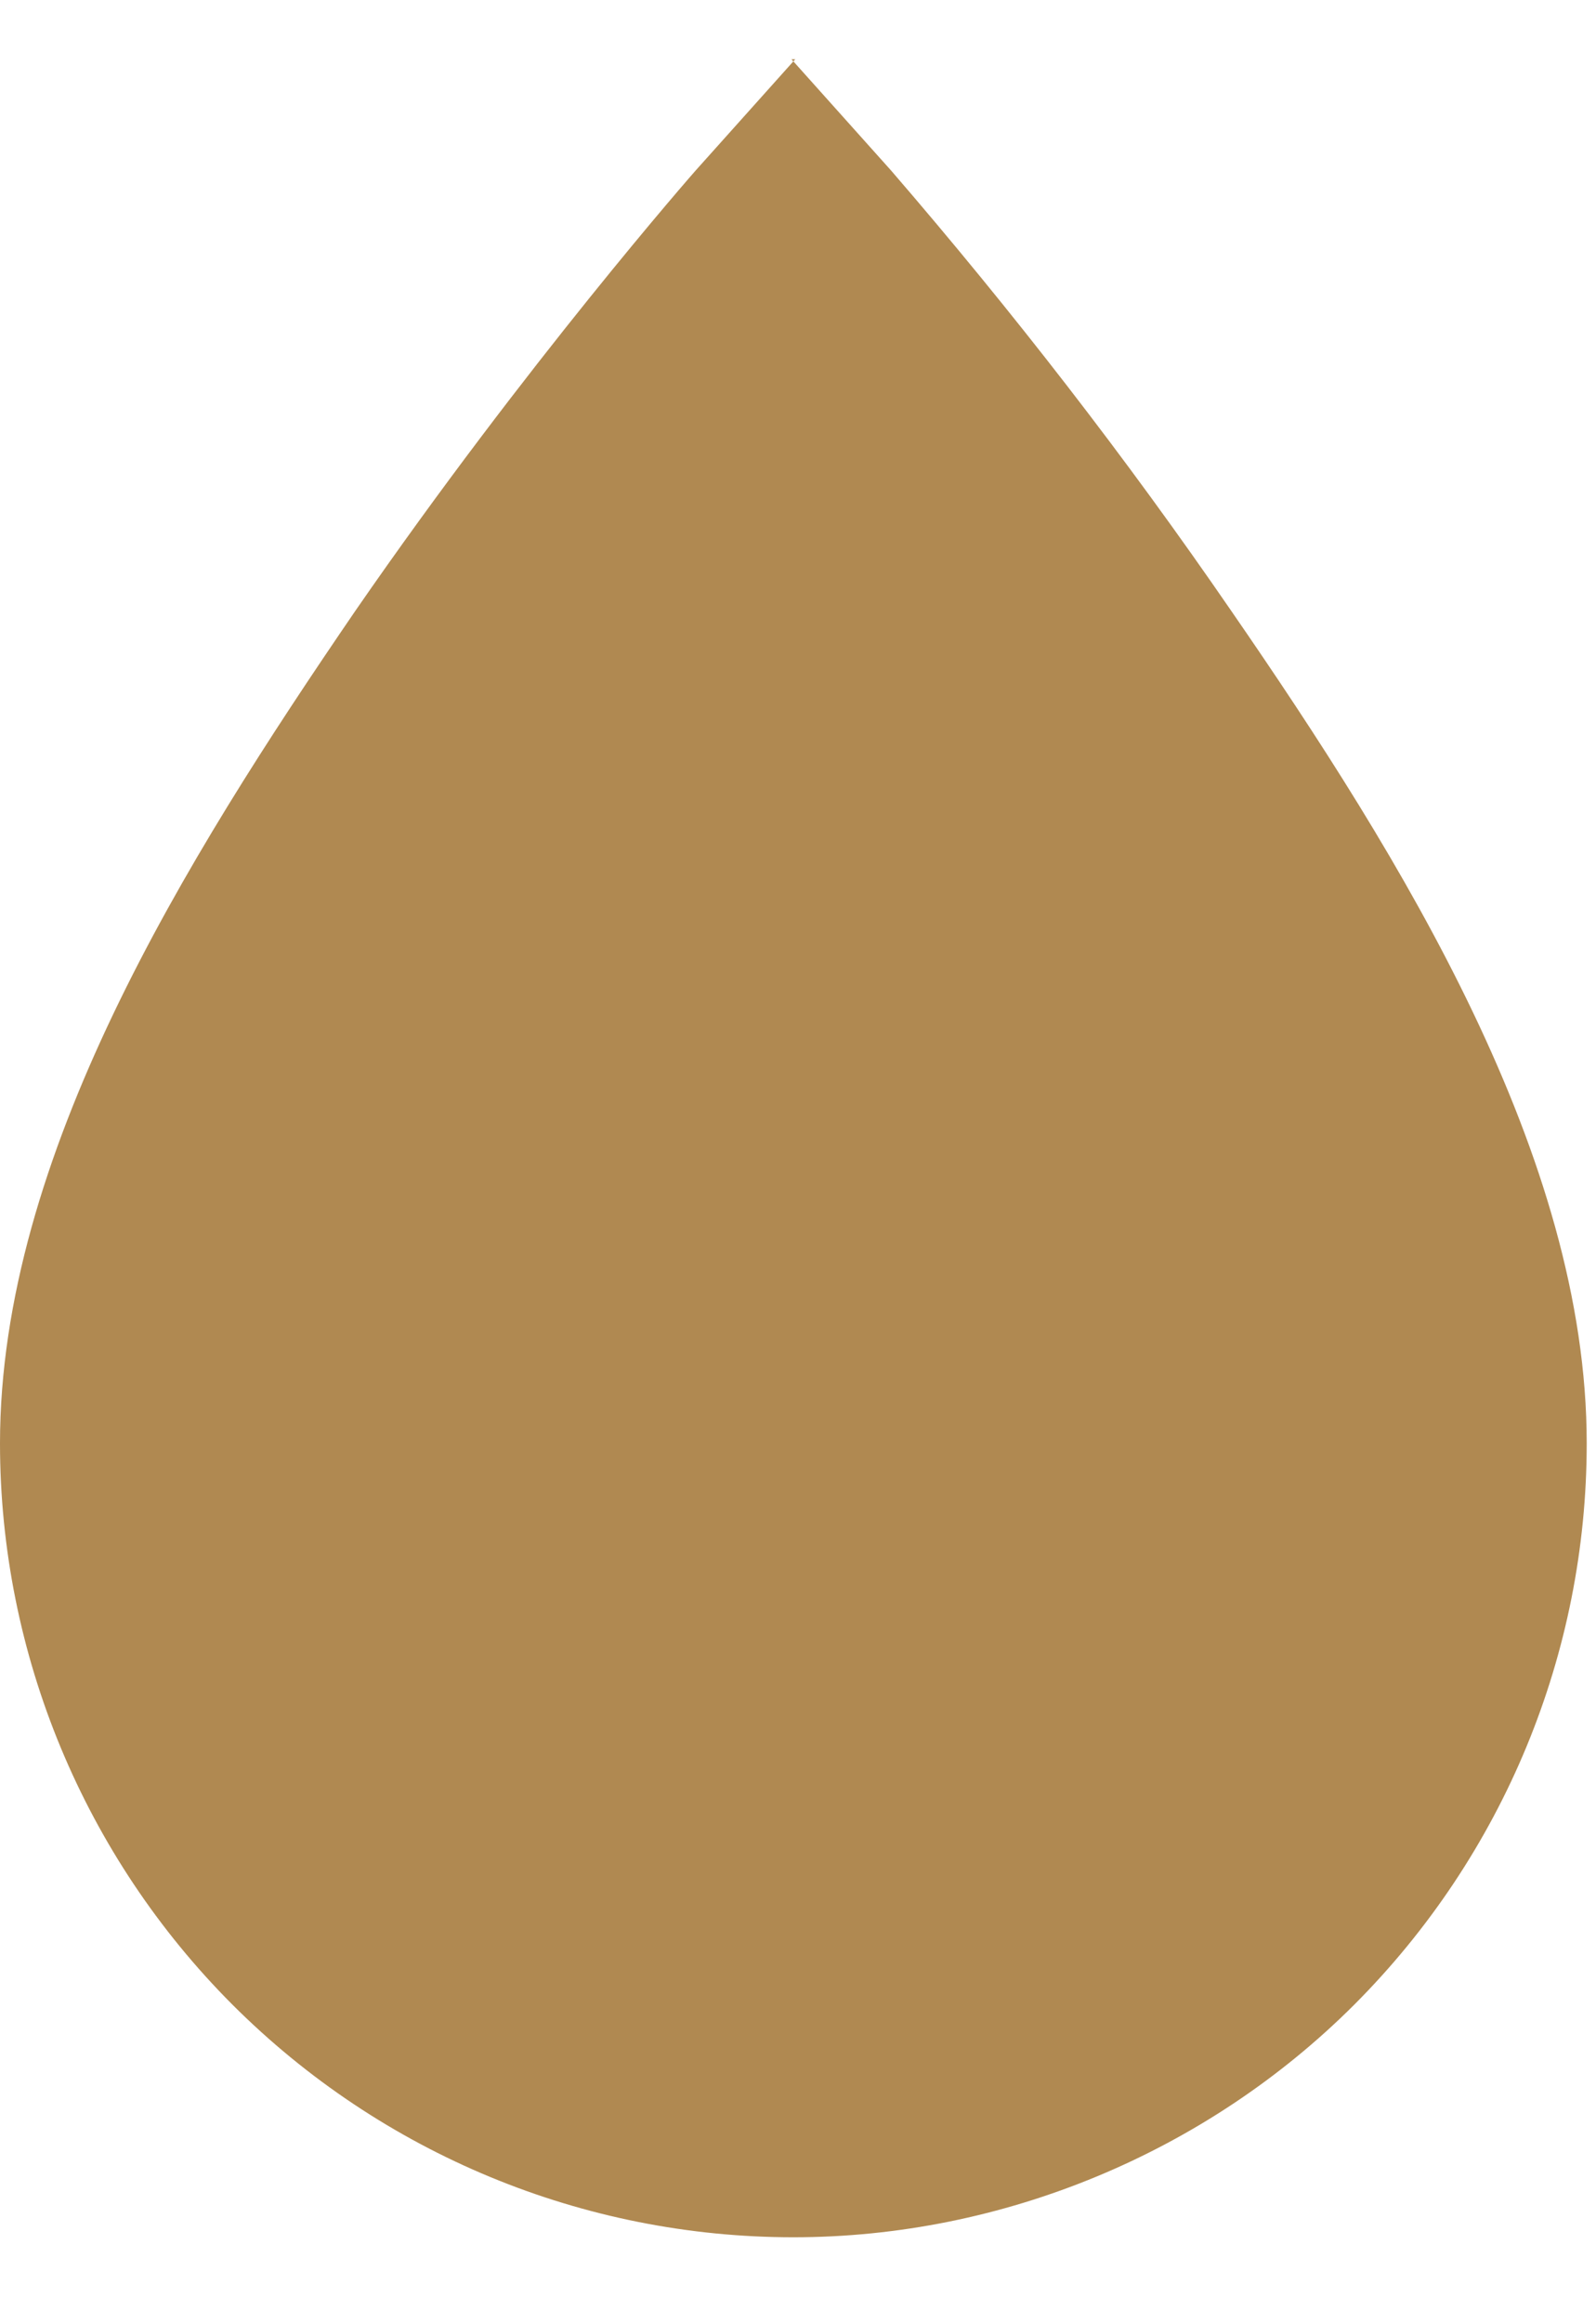 <svg width="11" height="16" viewBox="0 0 11 16" fill="none" xmlns="http://www.w3.org/2000/svg">
    <path d="M5.481 0.408L4.793 1.176C4.793 1.176 3.628 2.5 2.449 4.207C1.271 5.928 0 7.967 0 9.94C0 11.396 0.583 12.786 1.602 13.806C2.635 14.838 4.025 15.408 5.468 15.408C6.911 15.408 8.314 14.825 9.334 13.806C10.366 12.773 10.936 11.383 10.936 9.94C10.936 7.967 9.665 5.915 8.486 4.207C7.758 3.148 6.977 2.142 6.143 1.176L5.455 0.408H5.481Z" fill="#B08951"/>
</svg>
